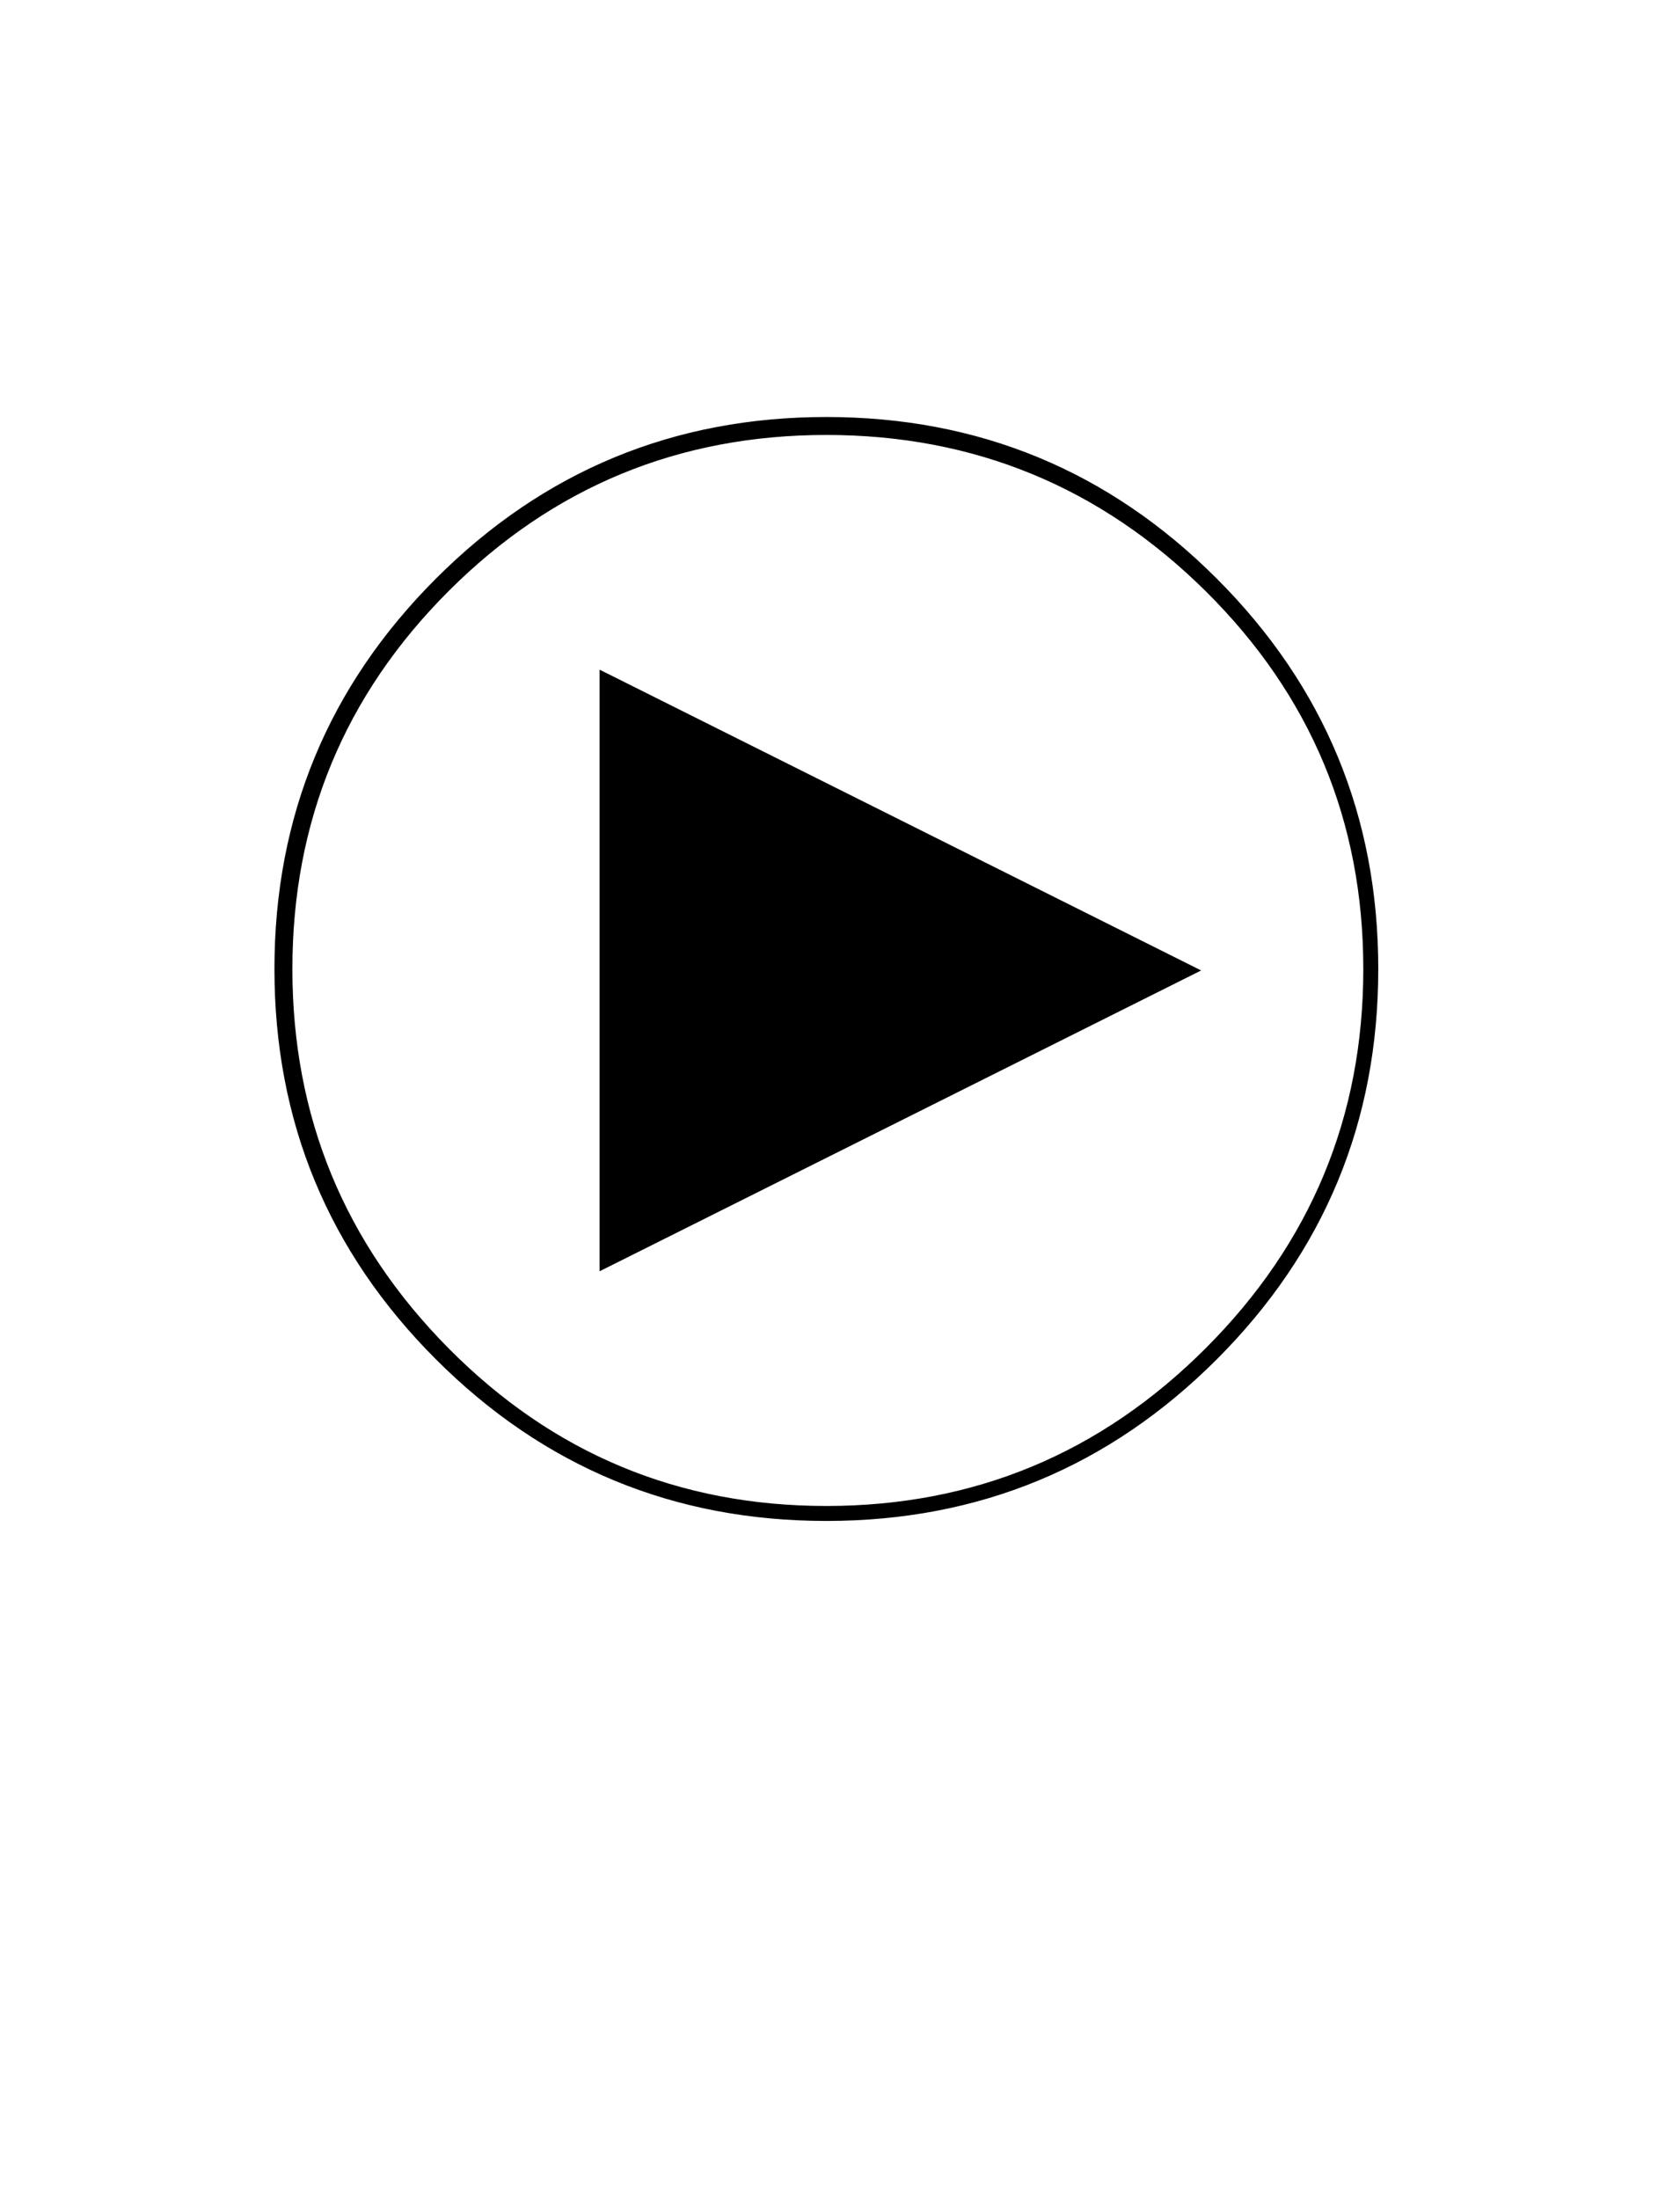 <svg width="100%" height="100%" viewBox="0 0 554 725" xmlns="http://www.w3.org/2000/svg">
	<path fill="black" stroke="black" transform="translate(0,725) scale(1,-1)" d="M397.927,530.435 C432.686,496.004,450.065,454.359,450.065,405.5 C450.065,356.641,432.686,314.832,397.927,280.073 C363.168,245.314,321.359,227.935,272.5,227.935 C223.641,227.935,181.996,245.314,147.565,280.073 C113.134,314.832,95.919,356.641,95.919,405.5 C95.919,454.359,113.134,496.004,147.565,530.435 C181.996,564.866,223.641,582.081,272.5,582.081 C321.359,582.081,363.168,564.866,397.927,530.435Z M144.122,277.122 C179.537,241.707,222.329,224,272.5,224 C322.671,224,365.463,241.707,400.878,277.122 C436.293,312.537,454,355.329,454,405.5 C454,455.671,436.293,498.463,400.878,533.878 C365.463,569.293,322.671,587,272.5,587 C222.329,587,179.537,569.293,144.122,533.878 C108.707,498.463,91,455.671,91,405.5 C91,355.329,108.707,312.537,144.122,277.122Z M394.976,405.008 C394.976,405.008,198.228,306.634,198.228,306.634 C198.228,306.634,198.228,503.382,198.228,503.382 C198.228,503.382,394.976,405.008,394.976,405.008Z"/>
</svg>

